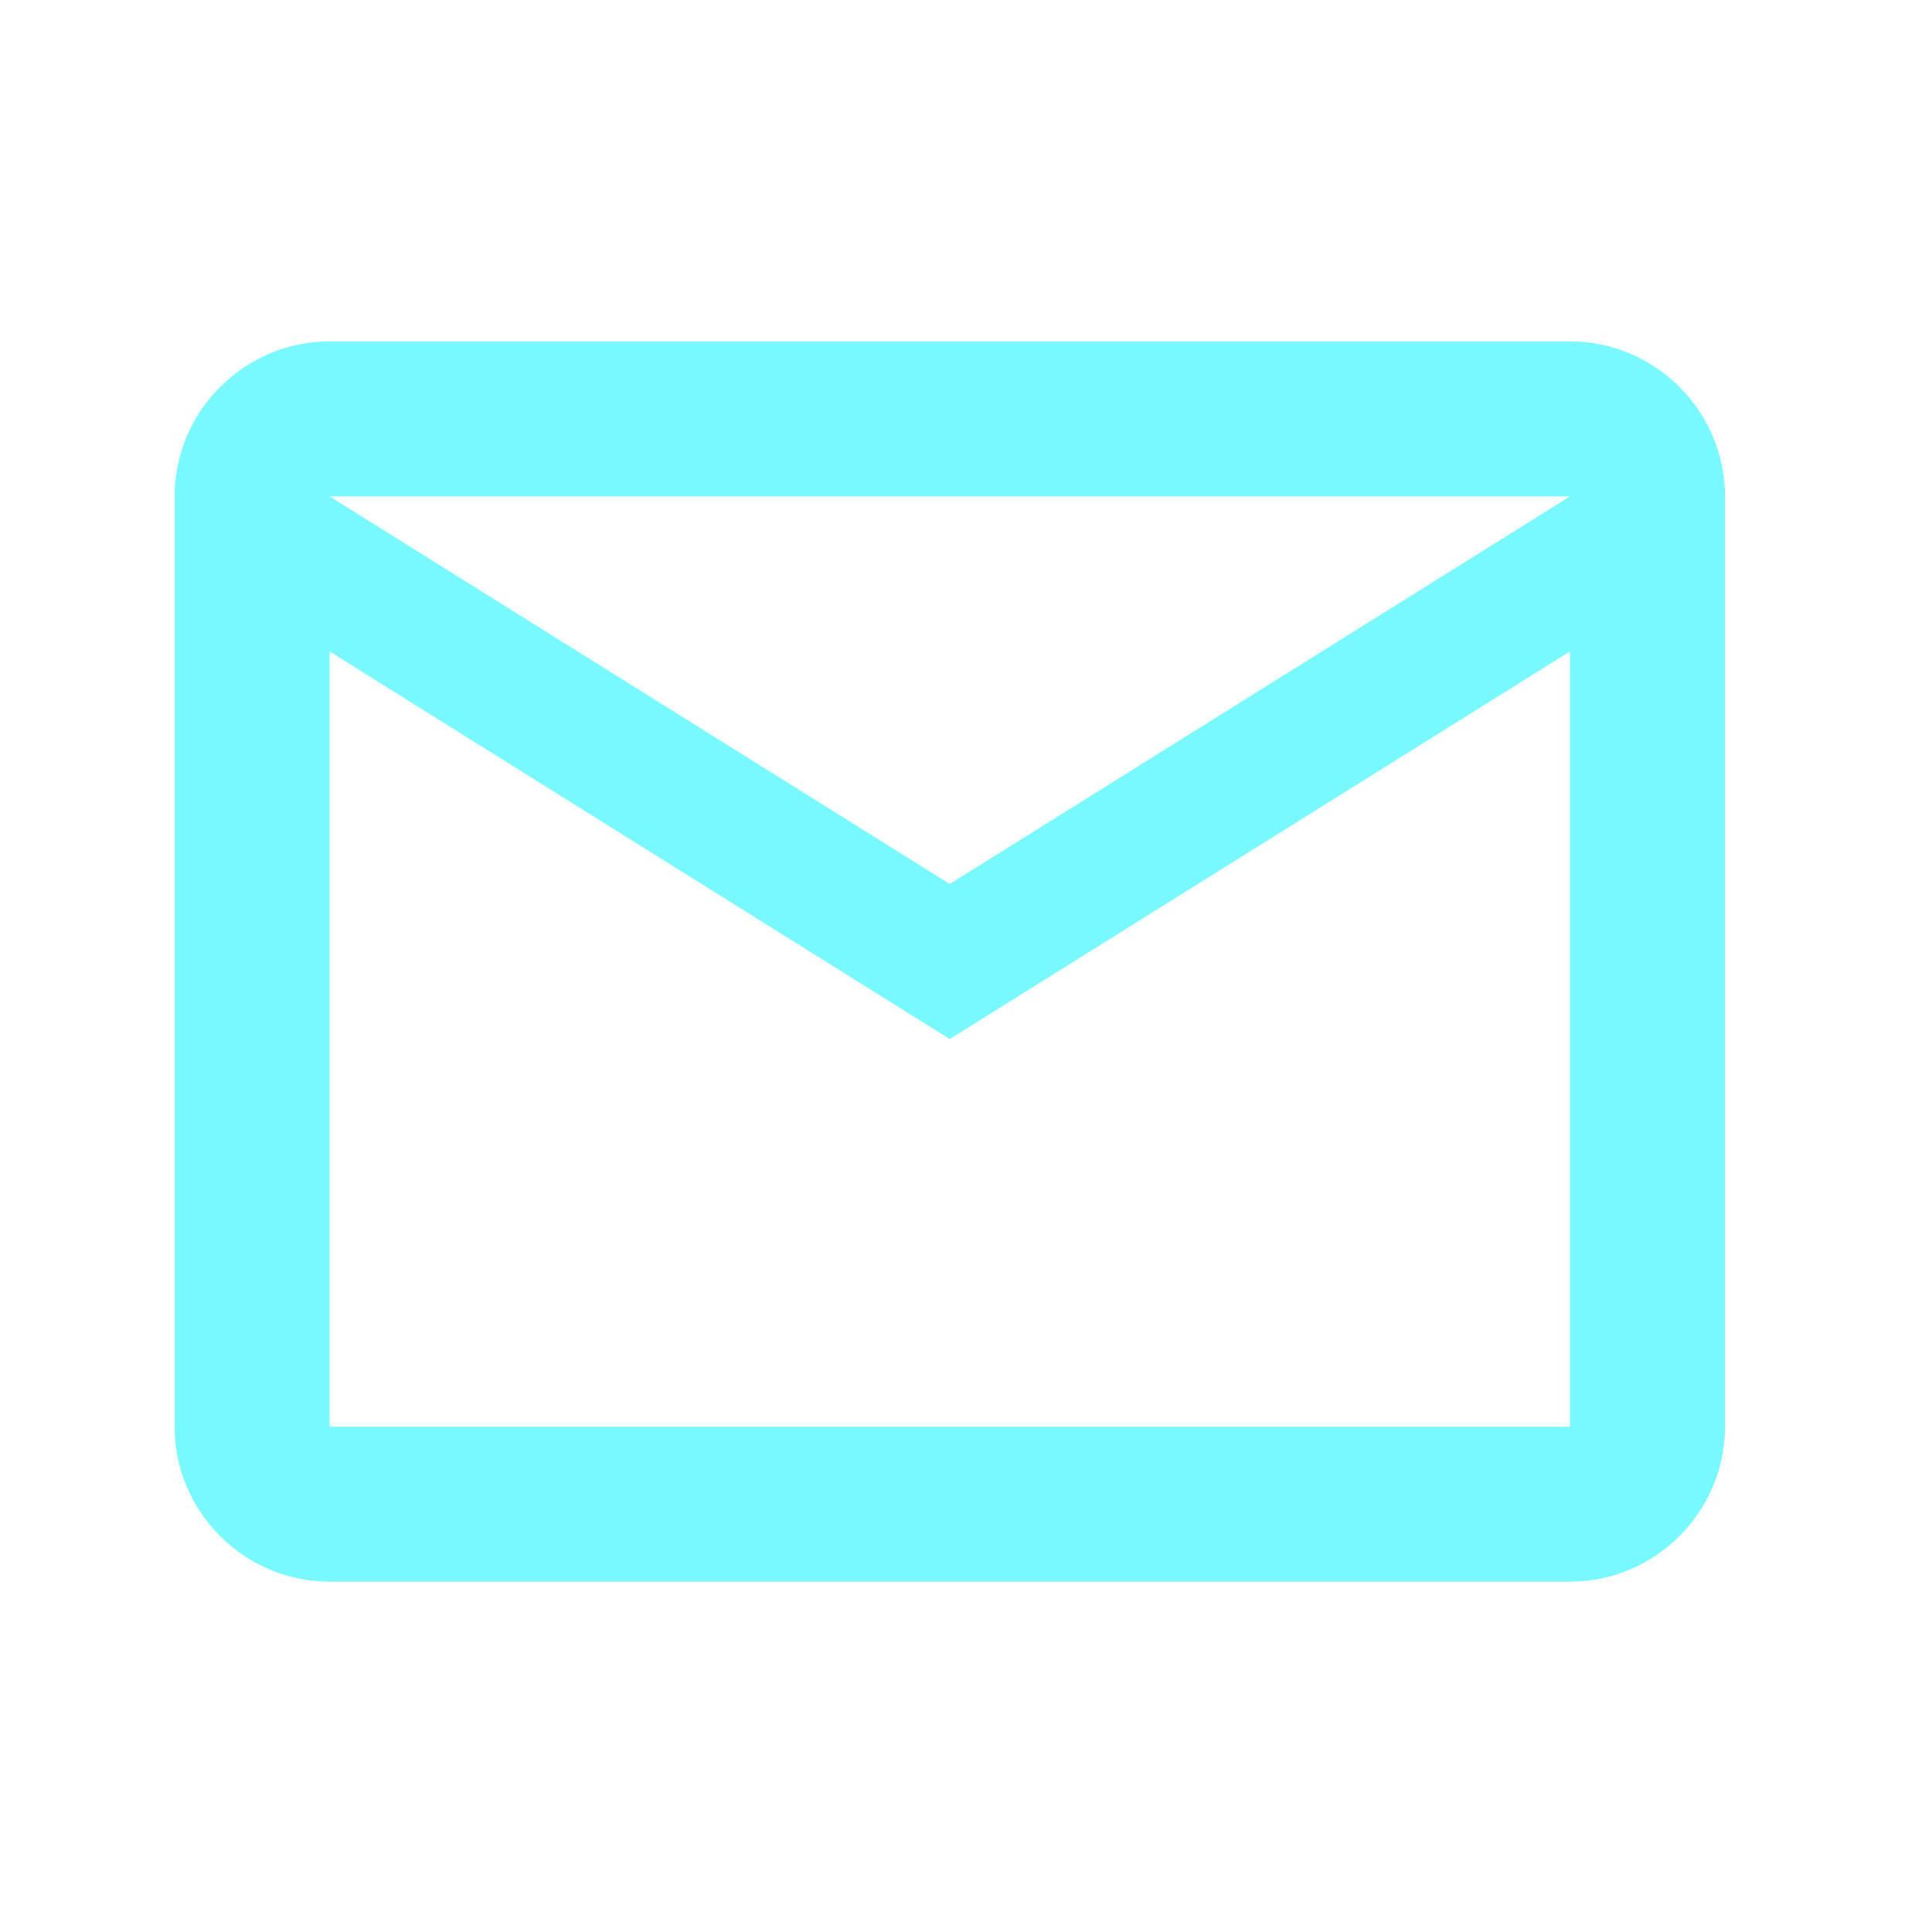 <svg width="27" height="27" viewBox="0 0 27 27" fill="none" xmlns="http://www.w3.org/2000/svg">
<g id="Outlined / Communication / email">
<path id="&#240;&#159;&#148;&#185; Icon Color" fill-rule="evenodd" clip-rule="evenodd" d="M24.107 6.938C24.107 5.746 23.132 4.771 21.94 4.771H4.607C3.415 4.771 2.44 5.746 2.44 6.938V19.938C2.44 21.129 3.415 22.104 4.607 22.104H21.94C23.132 22.104 24.107 21.129 24.107 19.938V6.938ZM21.94 6.938L13.273 12.354L4.607 6.938H21.94ZM21.94 19.938H4.607V9.104L13.273 14.521L21.94 9.104V19.938Z" fill="#78F9FF"/>
</g>
</svg>
